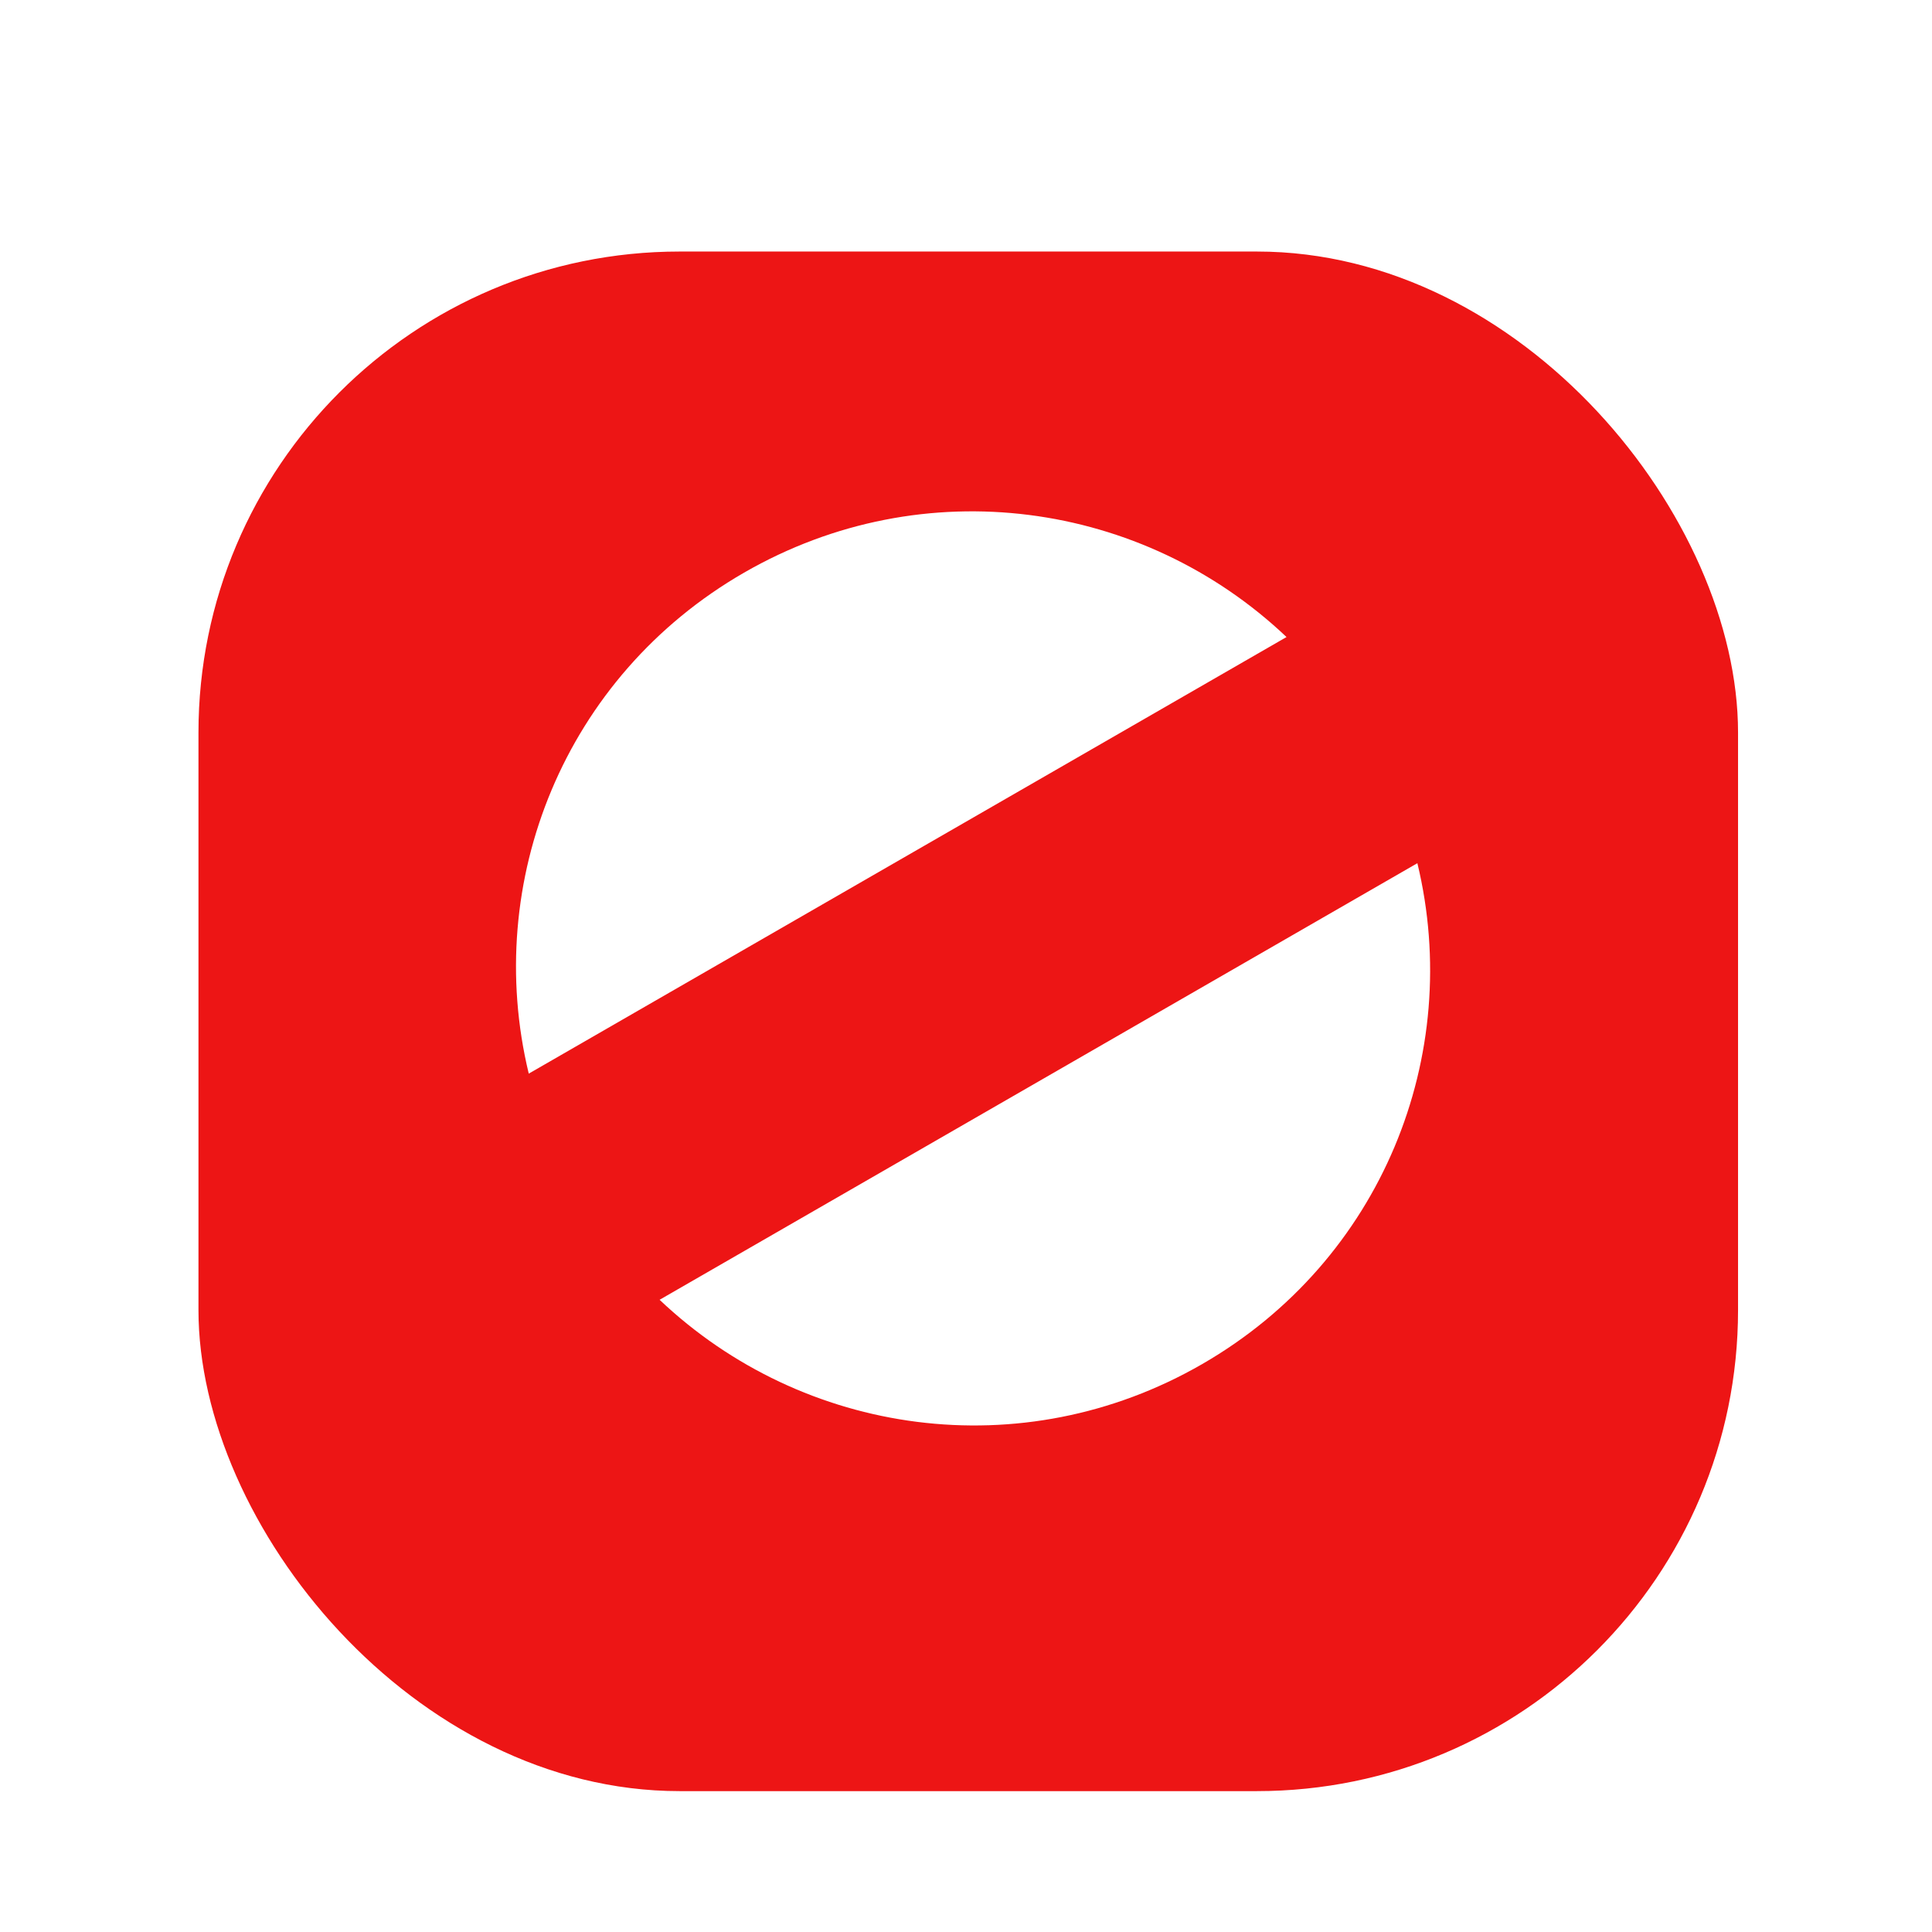 <svg width="257" height="257" viewBox="0 0 257 257" fill="none" xmlns="http://www.w3.org/2000/svg">
<g filter="url(#filter0_d_18_325)">
<rect x="26.4" y="25.78" width="204.8" height="204.8" rx="64" fill="#ED1515"/>
</g>
<path d="M171.138 84.74C152.074 66.656 122.928 62.376 98.981 76.173C75.034 89.971 64.175 117.3 70.337 142.817L171.138 84.74Z" fill="white"/>
<path d="M188.543 114.824L87.742 172.901C106.806 190.985 135.951 195.264 159.898 181.467C183.846 167.669 194.705 140.342 188.543 114.824Z" fill="white"/>
<defs>
<filter id="filter0_d_18_325" x="21.28" y="25.78" width="215.04" height="217.6" filterUnits="userSpaceOnUse" color-interpolation-filters="sRGB">
<feFlood flood-opacity="0" result="BackgroundImageFix"/>
<feColorMatrix in="SourceAlpha" type="matrix" values="0 0 0 0 0 0 0 0 0 0 0 0 0 0 0 0 0 0 127 0" result="hardAlpha"/>
<feOffset dy="7.68"/>
<feGaussianBlur stdDeviation="2.56"/>
<feColorMatrix type="matrix" values="0 0 0 0 0 0 0 0 0 0 0 0 0 0 0 0 0 0 0.25 0"/>
<feBlend mode="normal" in2="BackgroundImageFix" result="effect1_dropShadow_18_325"/>
<feBlend mode="normal" in="SourceGraphic" in2="effect1_dropShadow_18_325" result="shape"/>
</filter>
</defs>
</svg>
